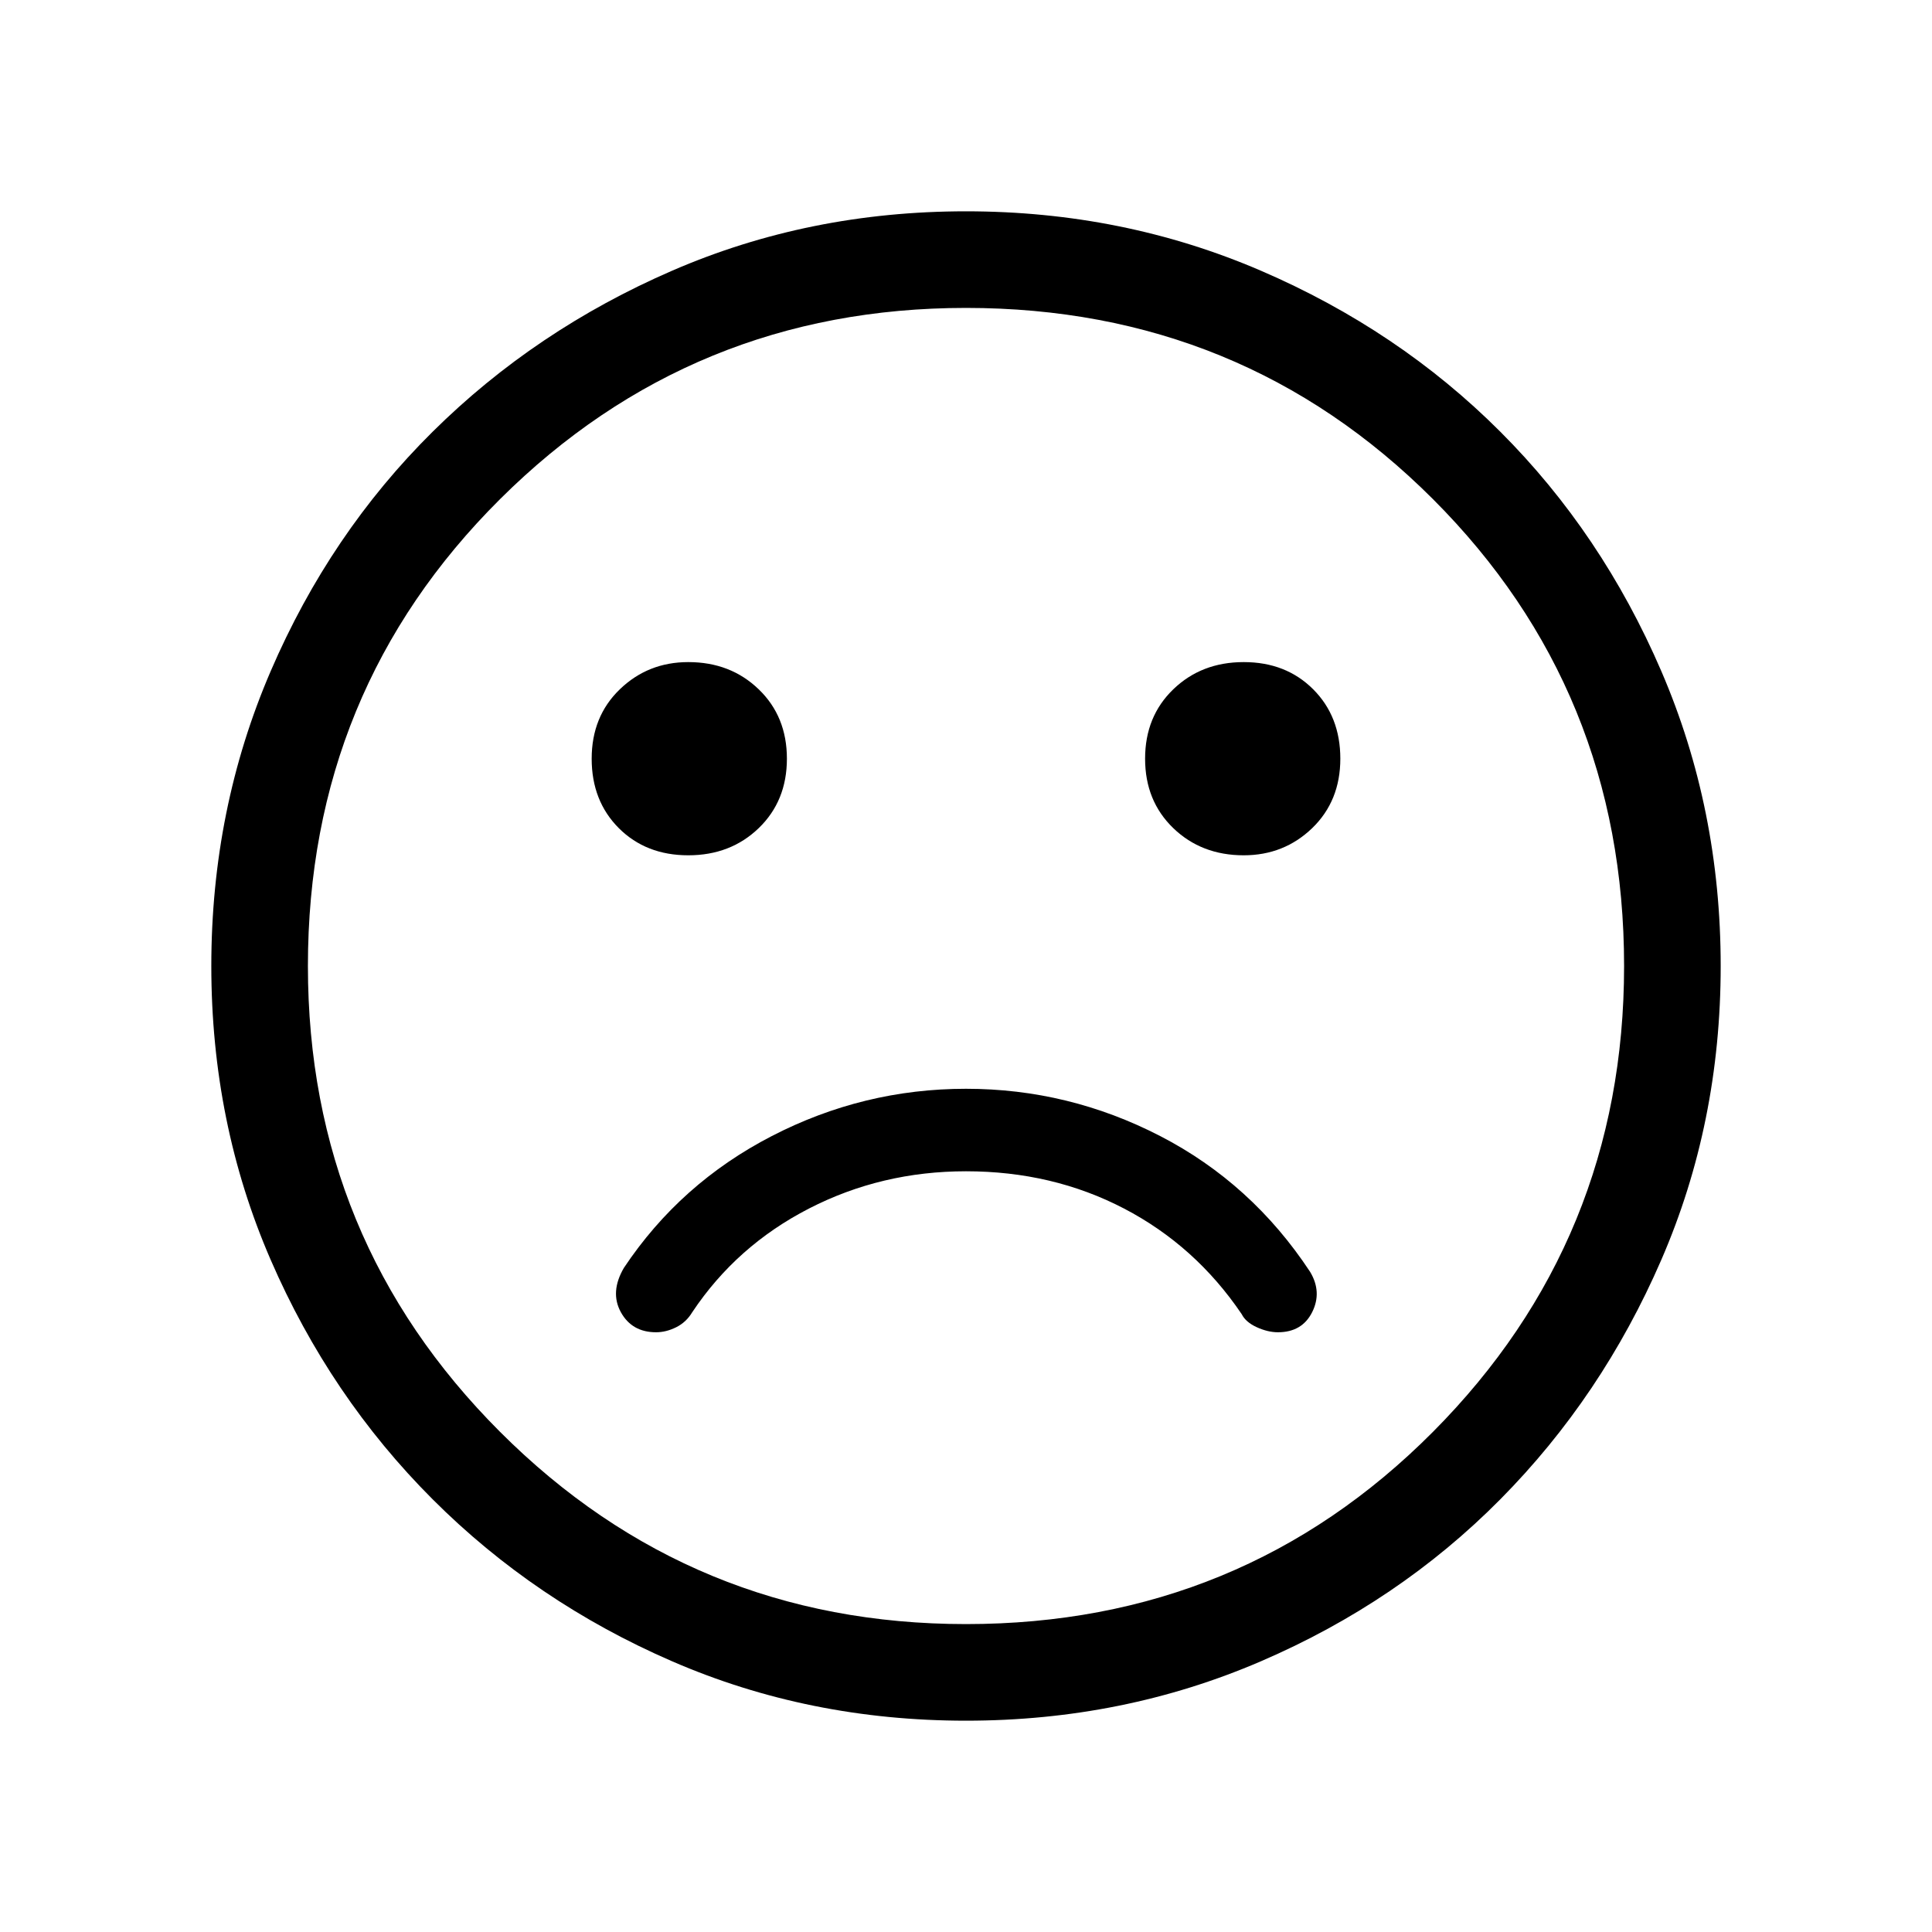 <svg xmlns="http://www.w3.org/2000/svg" height="40" width="40"><path d="M25.75 17.708Q26.583 17.708 27.167 17.146Q27.75 16.583 27.75 15.708Q27.75 14.833 27.188 14.271Q26.625 13.708 25.75 13.708Q24.875 13.708 24.292 14.271Q23.708 14.833 23.708 15.708Q23.708 16.583 24.292 17.146Q24.875 17.708 25.75 17.708ZM14.25 17.708Q15.125 17.708 15.708 17.146Q16.292 16.583 16.292 15.708Q16.292 14.833 15.708 14.271Q15.125 13.708 14.25 13.708Q13.417 13.708 12.833 14.271Q12.25 14.833 12.25 15.708Q12.25 16.583 12.812 17.146Q13.375 17.708 14.25 17.708ZM20 35.625Q16.75 35.625 13.917 34.396Q11.083 33.167 8.958 31.042Q6.833 28.917 5.604 26.083Q4.375 23.25 4.375 20Q4.375 16.75 5.604 13.896Q6.833 11.042 8.958 8.938Q11.083 6.833 13.917 5.604Q16.75 4.375 20 4.375Q23.25 4.375 26.104 5.604Q28.958 6.833 31.062 8.938Q33.167 11.042 34.396 13.896Q35.625 16.75 35.625 20Q35.625 23.25 34.396 26.083Q33.167 28.917 31.062 31.042Q28.958 33.167 26.104 34.396Q23.25 35.625 20 35.625ZM20 20Q20 20 20 20Q20 20 20 20Q20 20 20 20Q20 20 20 20Q20 20 20 20Q20 20 20 20Q20 20 20 20Q20 20 20 20ZM20 33.625Q25.708 33.625 29.667 29.646Q33.625 25.667 33.625 20Q33.625 14.292 29.667 10.333Q25.708 6.375 20 6.375Q14.333 6.375 10.354 10.333Q6.375 14.292 6.375 20Q6.375 25.667 10.354 29.646Q14.333 33.625 20 33.625ZM13.583 27.583Q13.792 27.583 14 27.479Q14.208 27.375 14.333 27.167Q15.25 25.792 16.75 25.021Q18.25 24.25 20 24.25Q21.792 24.25 23.271 25.021Q24.75 25.792 25.708 27.208Q25.792 27.375 26.021 27.479Q26.25 27.583 26.458 27.583Q26.958 27.583 27.167 27.167Q27.375 26.75 27.125 26.333Q25.917 24.5 24.021 23.521Q22.125 22.542 20 22.542Q17.875 22.542 15.979 23.521Q14.083 24.5 12.917 26.25Q12.625 26.75 12.854 27.167Q13.083 27.583 13.583 27.583Z"/></svg>